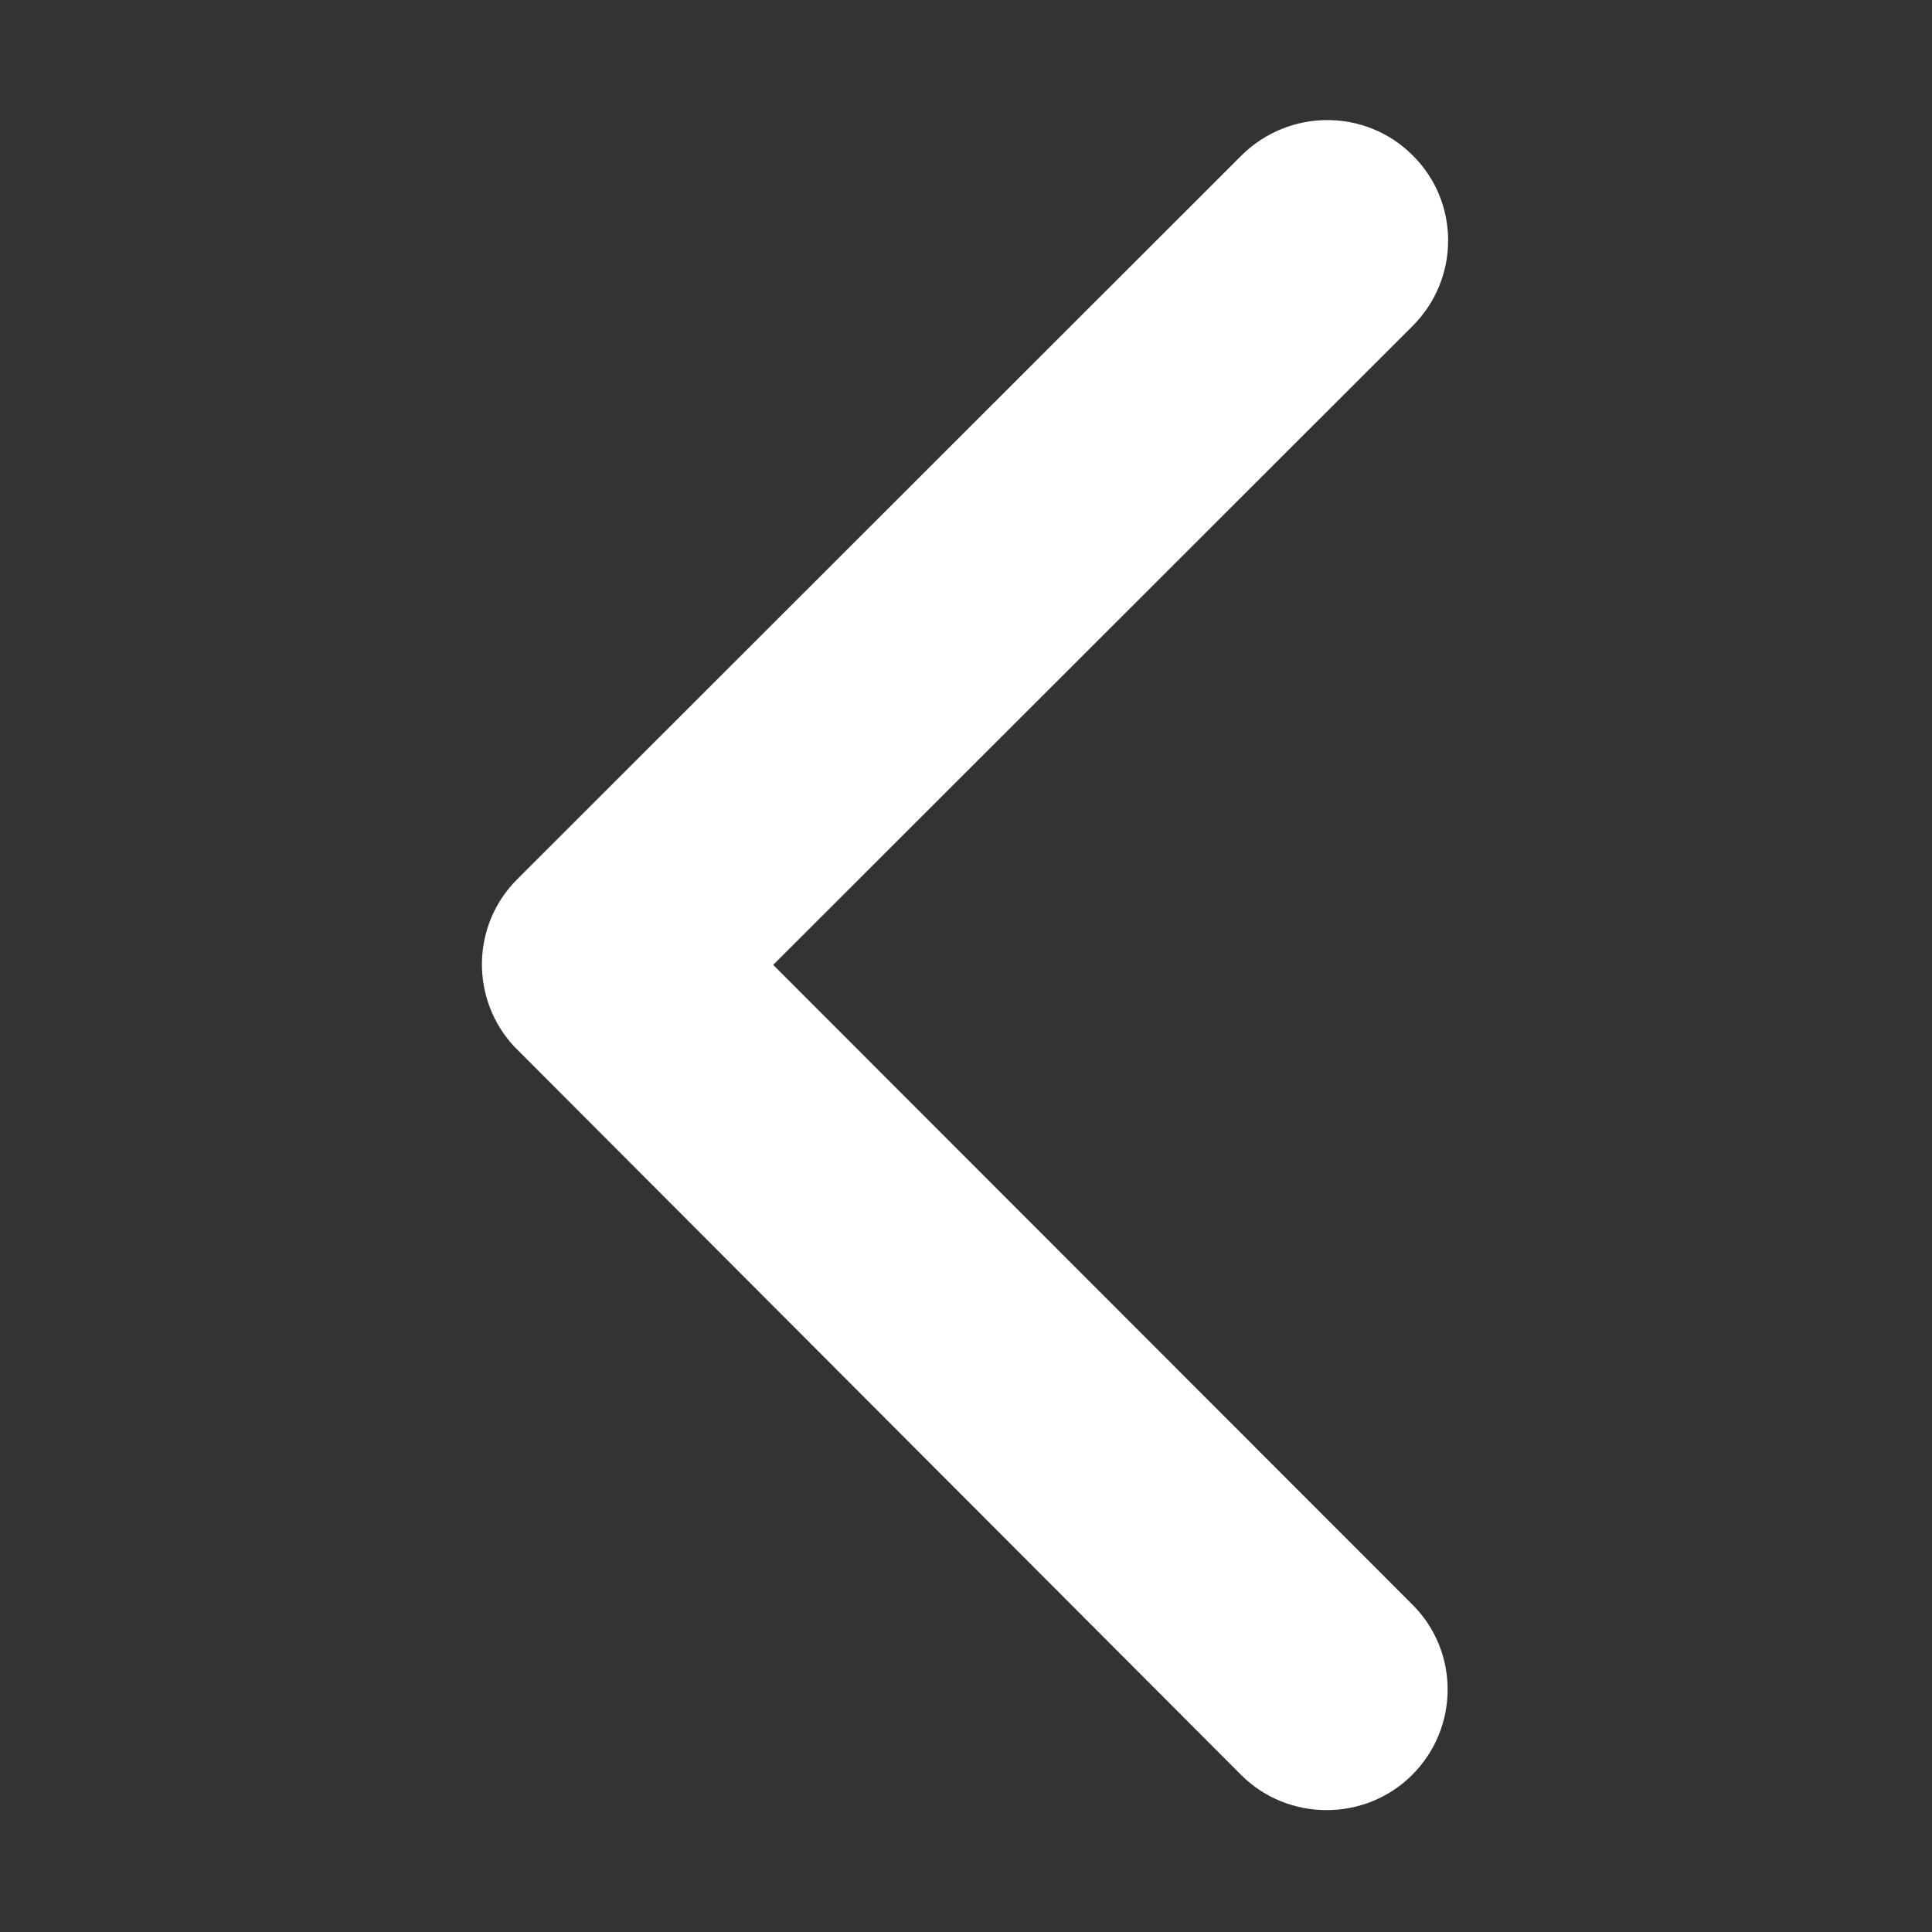 <?xml version="1.0" encoding="UTF-8" standalone="no"?><!DOCTYPE svg PUBLIC "-//W3C//DTD SVG 1.1//EN" "http://www.w3.org/Graphics/SVG/1.1/DTD/svg11.dtd"><svg width="100%" height="100%" viewBox="0 0 512 512" version="1.1" xmlns="http://www.w3.org/2000/svg" xmlns:xlink="http://www.w3.org/1999/xlink" xml:space="preserve" xmlns:serif="http://www.serif.com/" style="fill-rule:evenodd;clip-rule:evenodd;stroke-linejoin:round;stroke-miterlimit:1.414;stroke:none;"><rect x="0" y="0" width="512" height="512" fill="#333333" stroke="none"/><rect id="Mesa-de-trabajo1" serif:id="Mesa de trabajo1" x="0" y="0" width="511.407" height="511.407" style="fill:none;"/><path d="M204.903,255.703l169.467,-169.333c12.533,-12.533 12.533,-32.8 0,-45.2c-12.533,-12.533 -32.8,-12.4 -45.333,0l-192,191.867c-12.134,12.133 -12.4,31.6 -0.934,44.133l192.8,193.2c6.267,6.267 14.534,9.333 22.667,9.333c8.133,0 16.4,-3.066 22.667,-9.333c12.533,-12.533 12.533,-32.8 0,-45.2l-169.334,-169.467Z" style="fill:#fff;fill-rule:nonzero;"/></svg>
